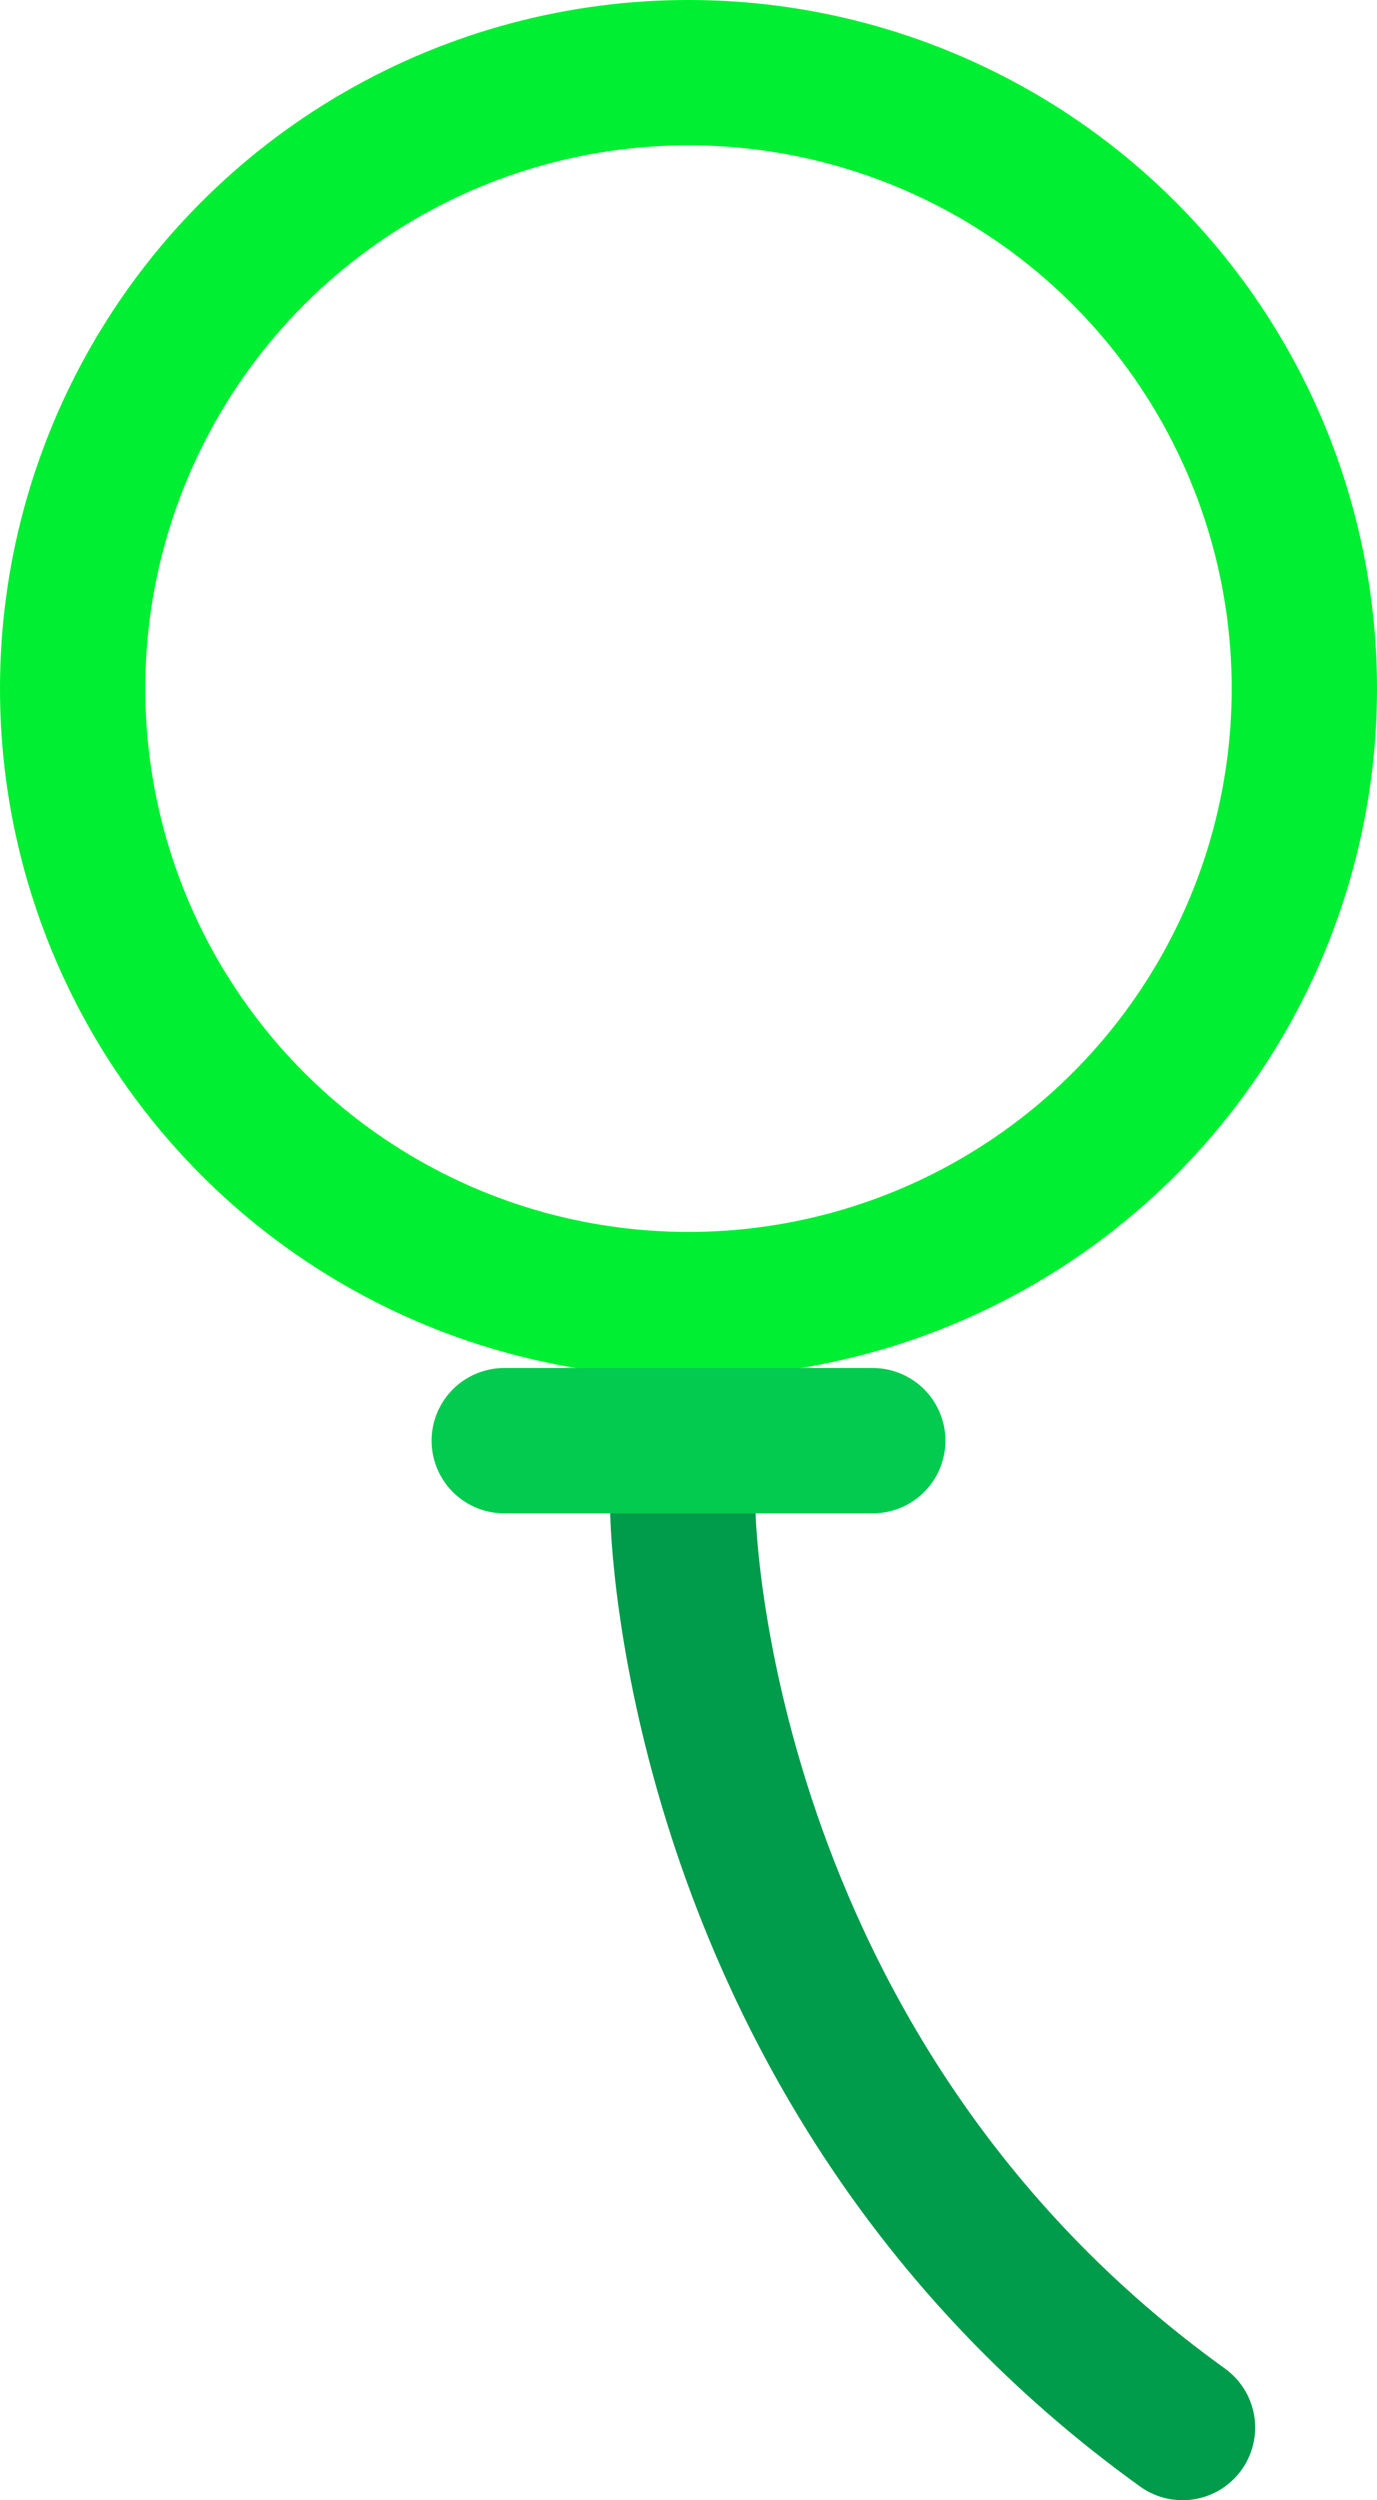 <svg id="balloon" xmlns="http://www.w3.org/2000/svg" viewBox="0 0 41.7 75.7"><defs><style>.cls-1,.cls-2,.cls-3{fill:none;stroke-linecap:round;stroke-linejoin:round;stroke-width:4.4px;}.cls-1{stroke:#009b4b;}.cls-2{stroke:#00ef32;}.cls-3{stroke:#02cb4f;}</style></defs><title>balloon</title><path class="cls-1" d="M65.13,85.22C50.22,74.49,50,57.52,50,57.52" transform="translate(-29.32 -11.72)"/><circle class="cls-2" cx="20.85" cy="20.85" r="18.65"/><line class="cls-3" x1="15.27" y1="43.62" x2="26.43" y2="43.62"/></svg>